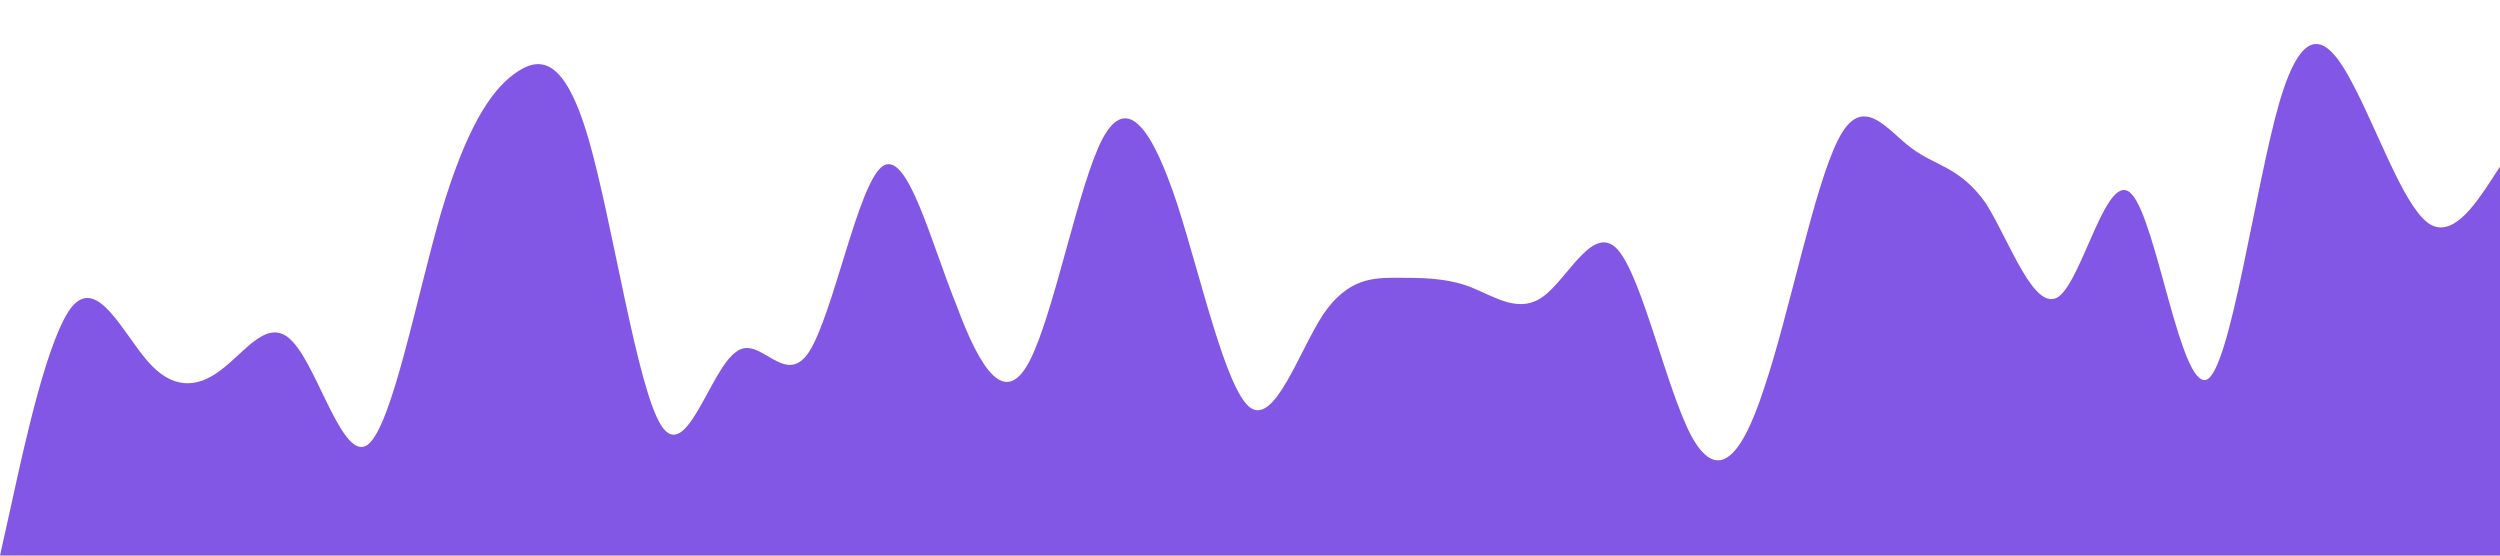 <?xml version="1.0" standalone="no"?><svg xmlns="http://www.w3.org/2000/svg" viewBox="0 0 1440 320"><path fill="#8257E5" fill-opacity="1" d="M0,320L7.1,288C14.1,256,28,192,42,176C56.5,160,71,192,85,208C98.8,224,113,224,127,213.3C141.2,203,155,181,169,197.3C183.5,213,198,267,212,256C225.9,245,240,171,254,122.7C268.2,75,282,53,296,42.7C310.6,32,325,32,339,80C352.9,128,367,224,381,245.3C395.3,267,409,213,424,202.7C437.6,192,452,224,466,202.7C480,181,494,107,508,96C522.4,85,536,139,551,176C564.7,213,579,235,593,208C607.1,181,621,107,635,80C649.4,53,664,75,678,117.3C691.8,160,706,224,720,234.7C734.1,245,748,203,762,181.3C776.5,160,791,160,805,160C818.8,160,833,160,847,165.3C861.2,171,875,181,889,170.7C903.5,160,918,128,932,144C945.9,160,960,224,974,250.7C988.2,277,1002,267,1016,224C1030.6,181,1045,107,1059,80C1072.9,53,1087,75,1101,85.3C1115.3,96,1129,96,1144,117.3C1157.6,139,1172,181,1186,170.7C1200,160,1214,96,1228,112C1242.4,128,1256,224,1271,218.7C1284.7,213,1299,107,1313,58.7C1327.1,11,1341,21,1355,48C1369.4,75,1384,117,1398,128C1411.8,139,1426,117,1433,106.7L1440,96L1440,320L1432.9,320C1425.9,320,1412,320,1398,320C1383.5,320,1369,320,1355,320C1341.2,320,1327,320,1313,320C1298.8,320,1285,320,1271,320C1256.5,320,1242,320,1228,320C1214.1,320,1200,320,1186,320C1171.8,320,1158,320,1144,320C1129.4,320,1115,320,1101,320C1087.1,320,1073,320,1059,320C1044.7,320,1031,320,1016,320C1002.4,320,988,320,974,320C960,320,946,320,932,320C917.6,320,904,320,889,320C875.3,320,861,320,847,320C832.9,320,819,320,805,320C790.6,320,776,320,762,320C748.2,320,734,320,720,320C705.9,320,692,320,678,320C663.5,320,649,320,635,320C621.2,320,607,320,593,320C578.8,320,565,320,551,320C536.5,320,522,320,508,320C494.1,320,480,320,466,320C451.8,320,438,320,424,320C409.4,320,395,320,381,320C367.1,320,353,320,339,320C324.7,320,311,320,296,320C282.4,320,268,320,254,320C240,320,226,320,212,320C197.6,320,184,320,169,320C155.3,320,141,320,127,320C112.9,320,99,320,85,320C70.6,320,56,320,42,320C28.2,320,14,320,7,320L0,320Z"></path></svg>